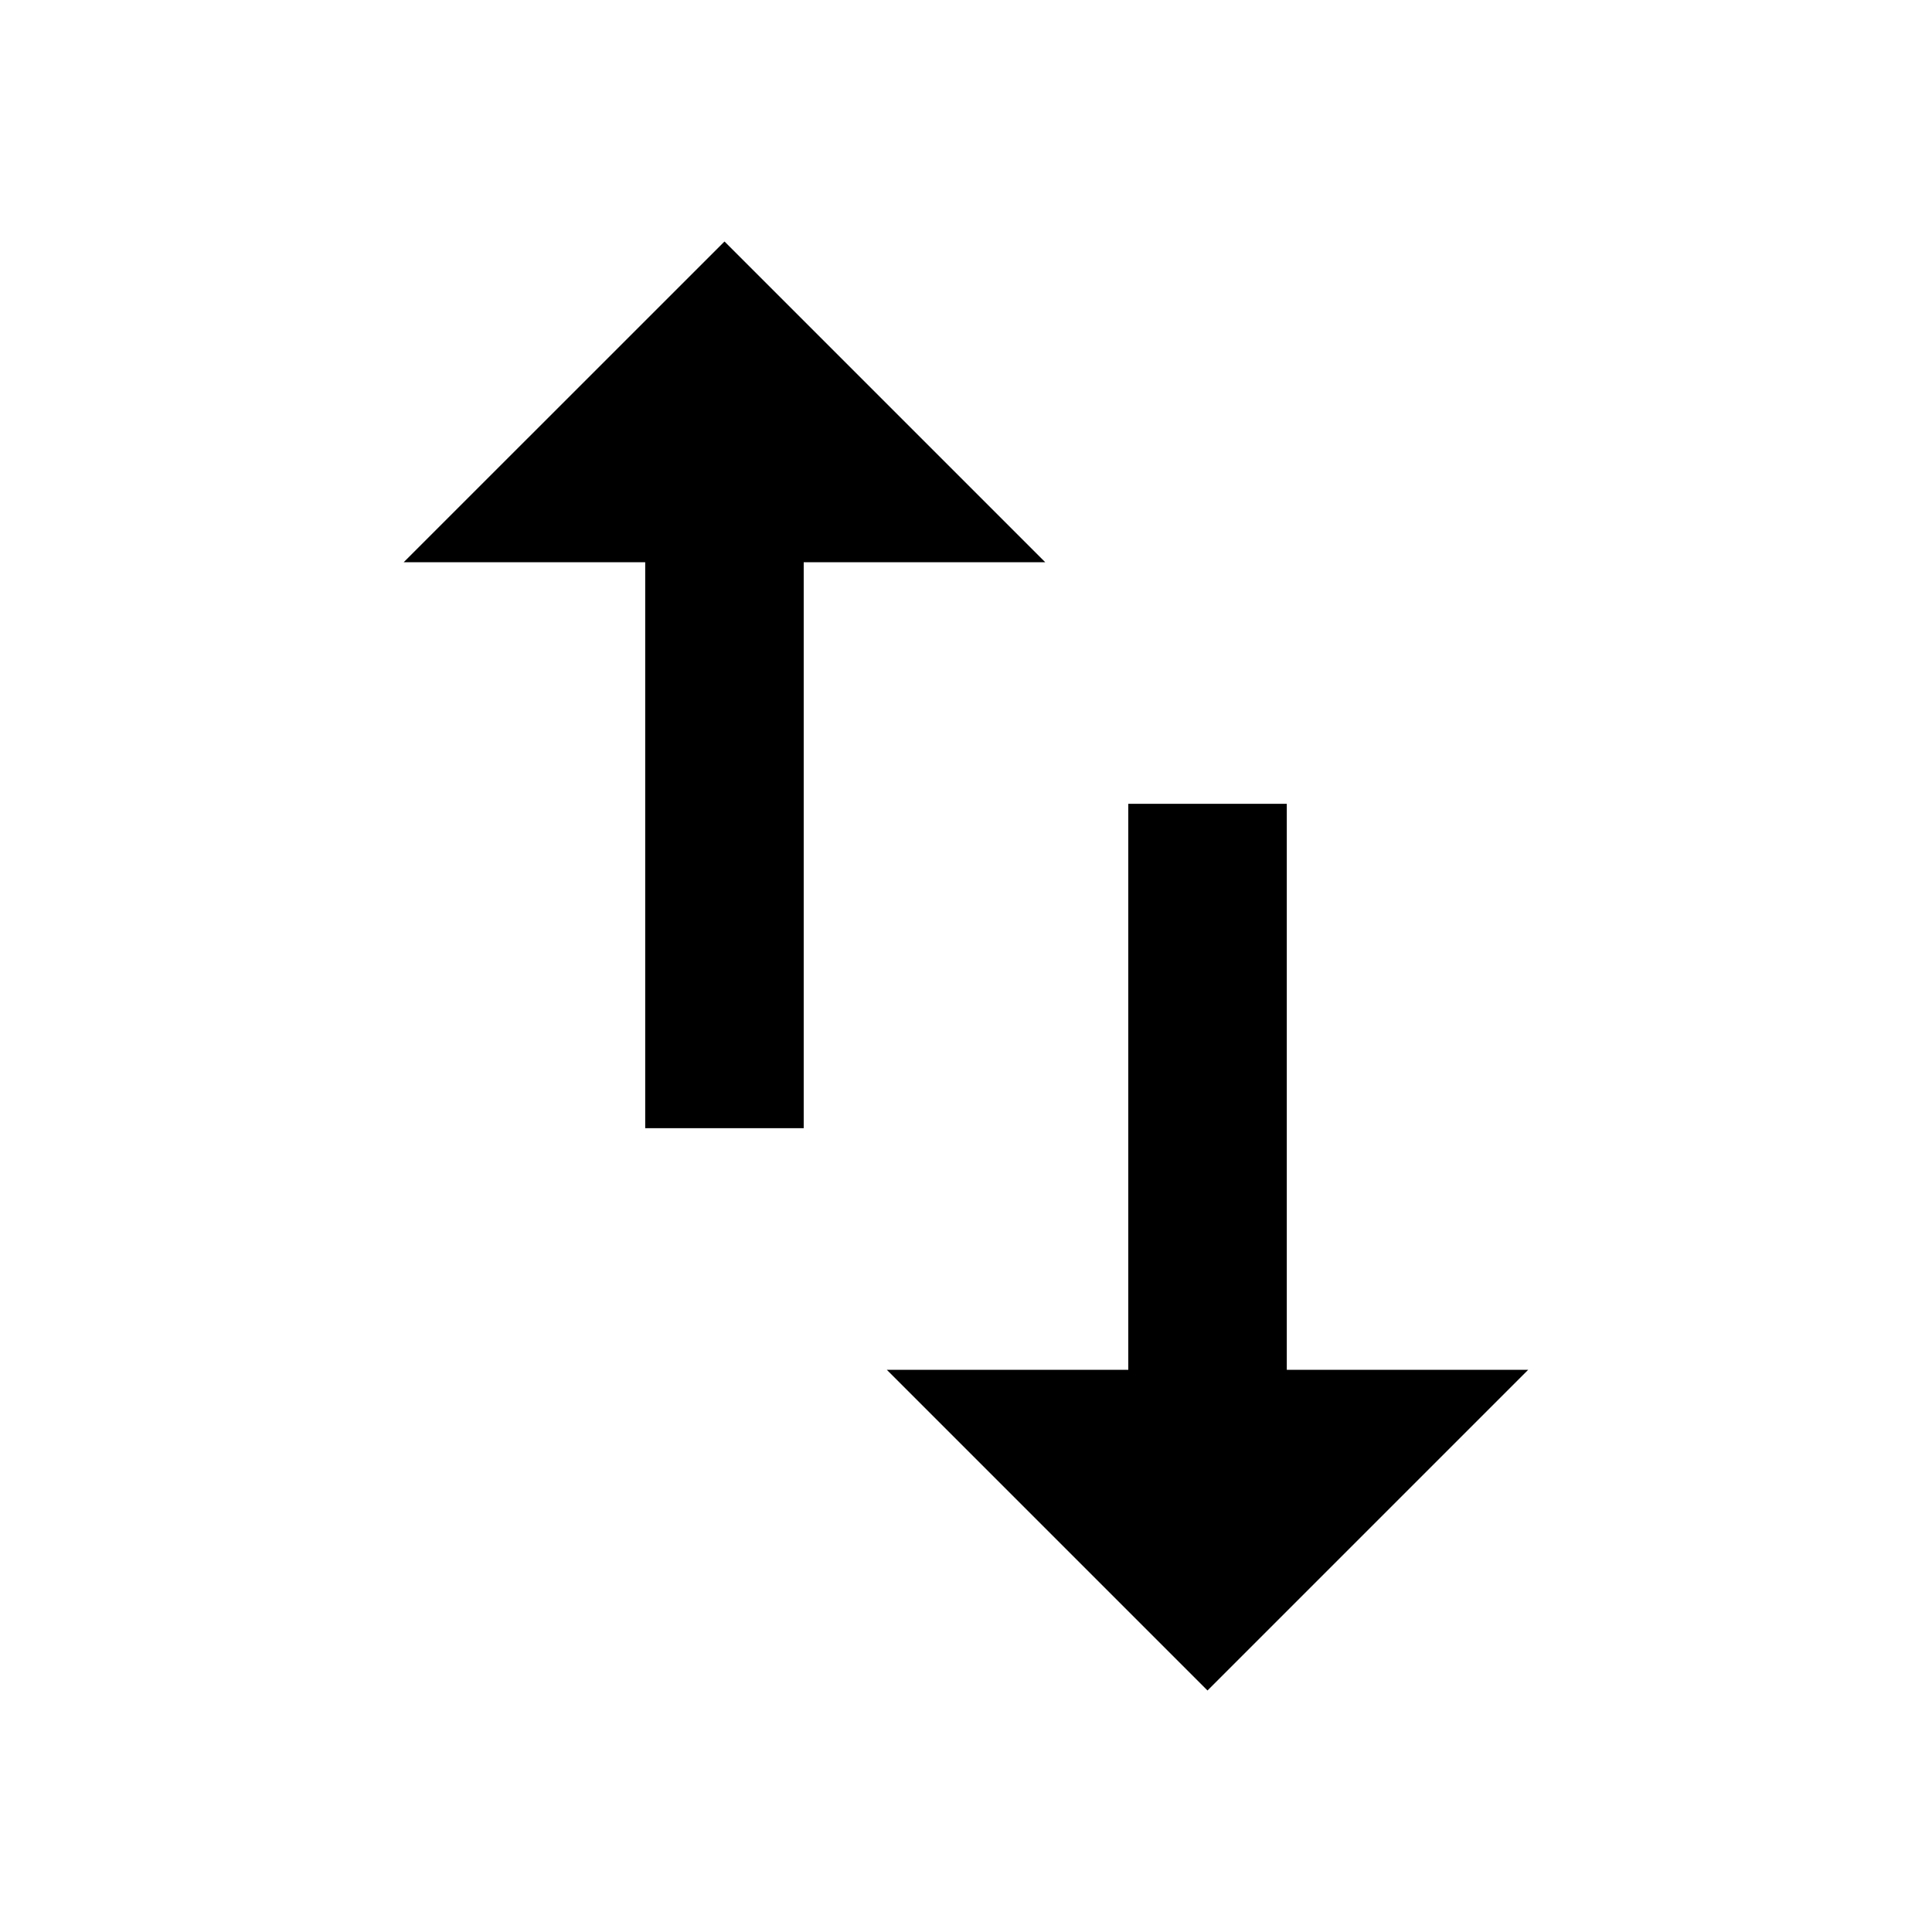 <svg xmlns="http://www.w3.org/2000/svg" class="ijs-icon__svg" width="200" height="200" viewBox="0 0 24 24"><path d="M15.984 17.016h3l-3.984 3.984-3.984-3.984h3v-7.031h1.969v7.031zM9 3l3.984 3.984h-3v7.031h-1.969v-7.031h-3z"></path></svg>